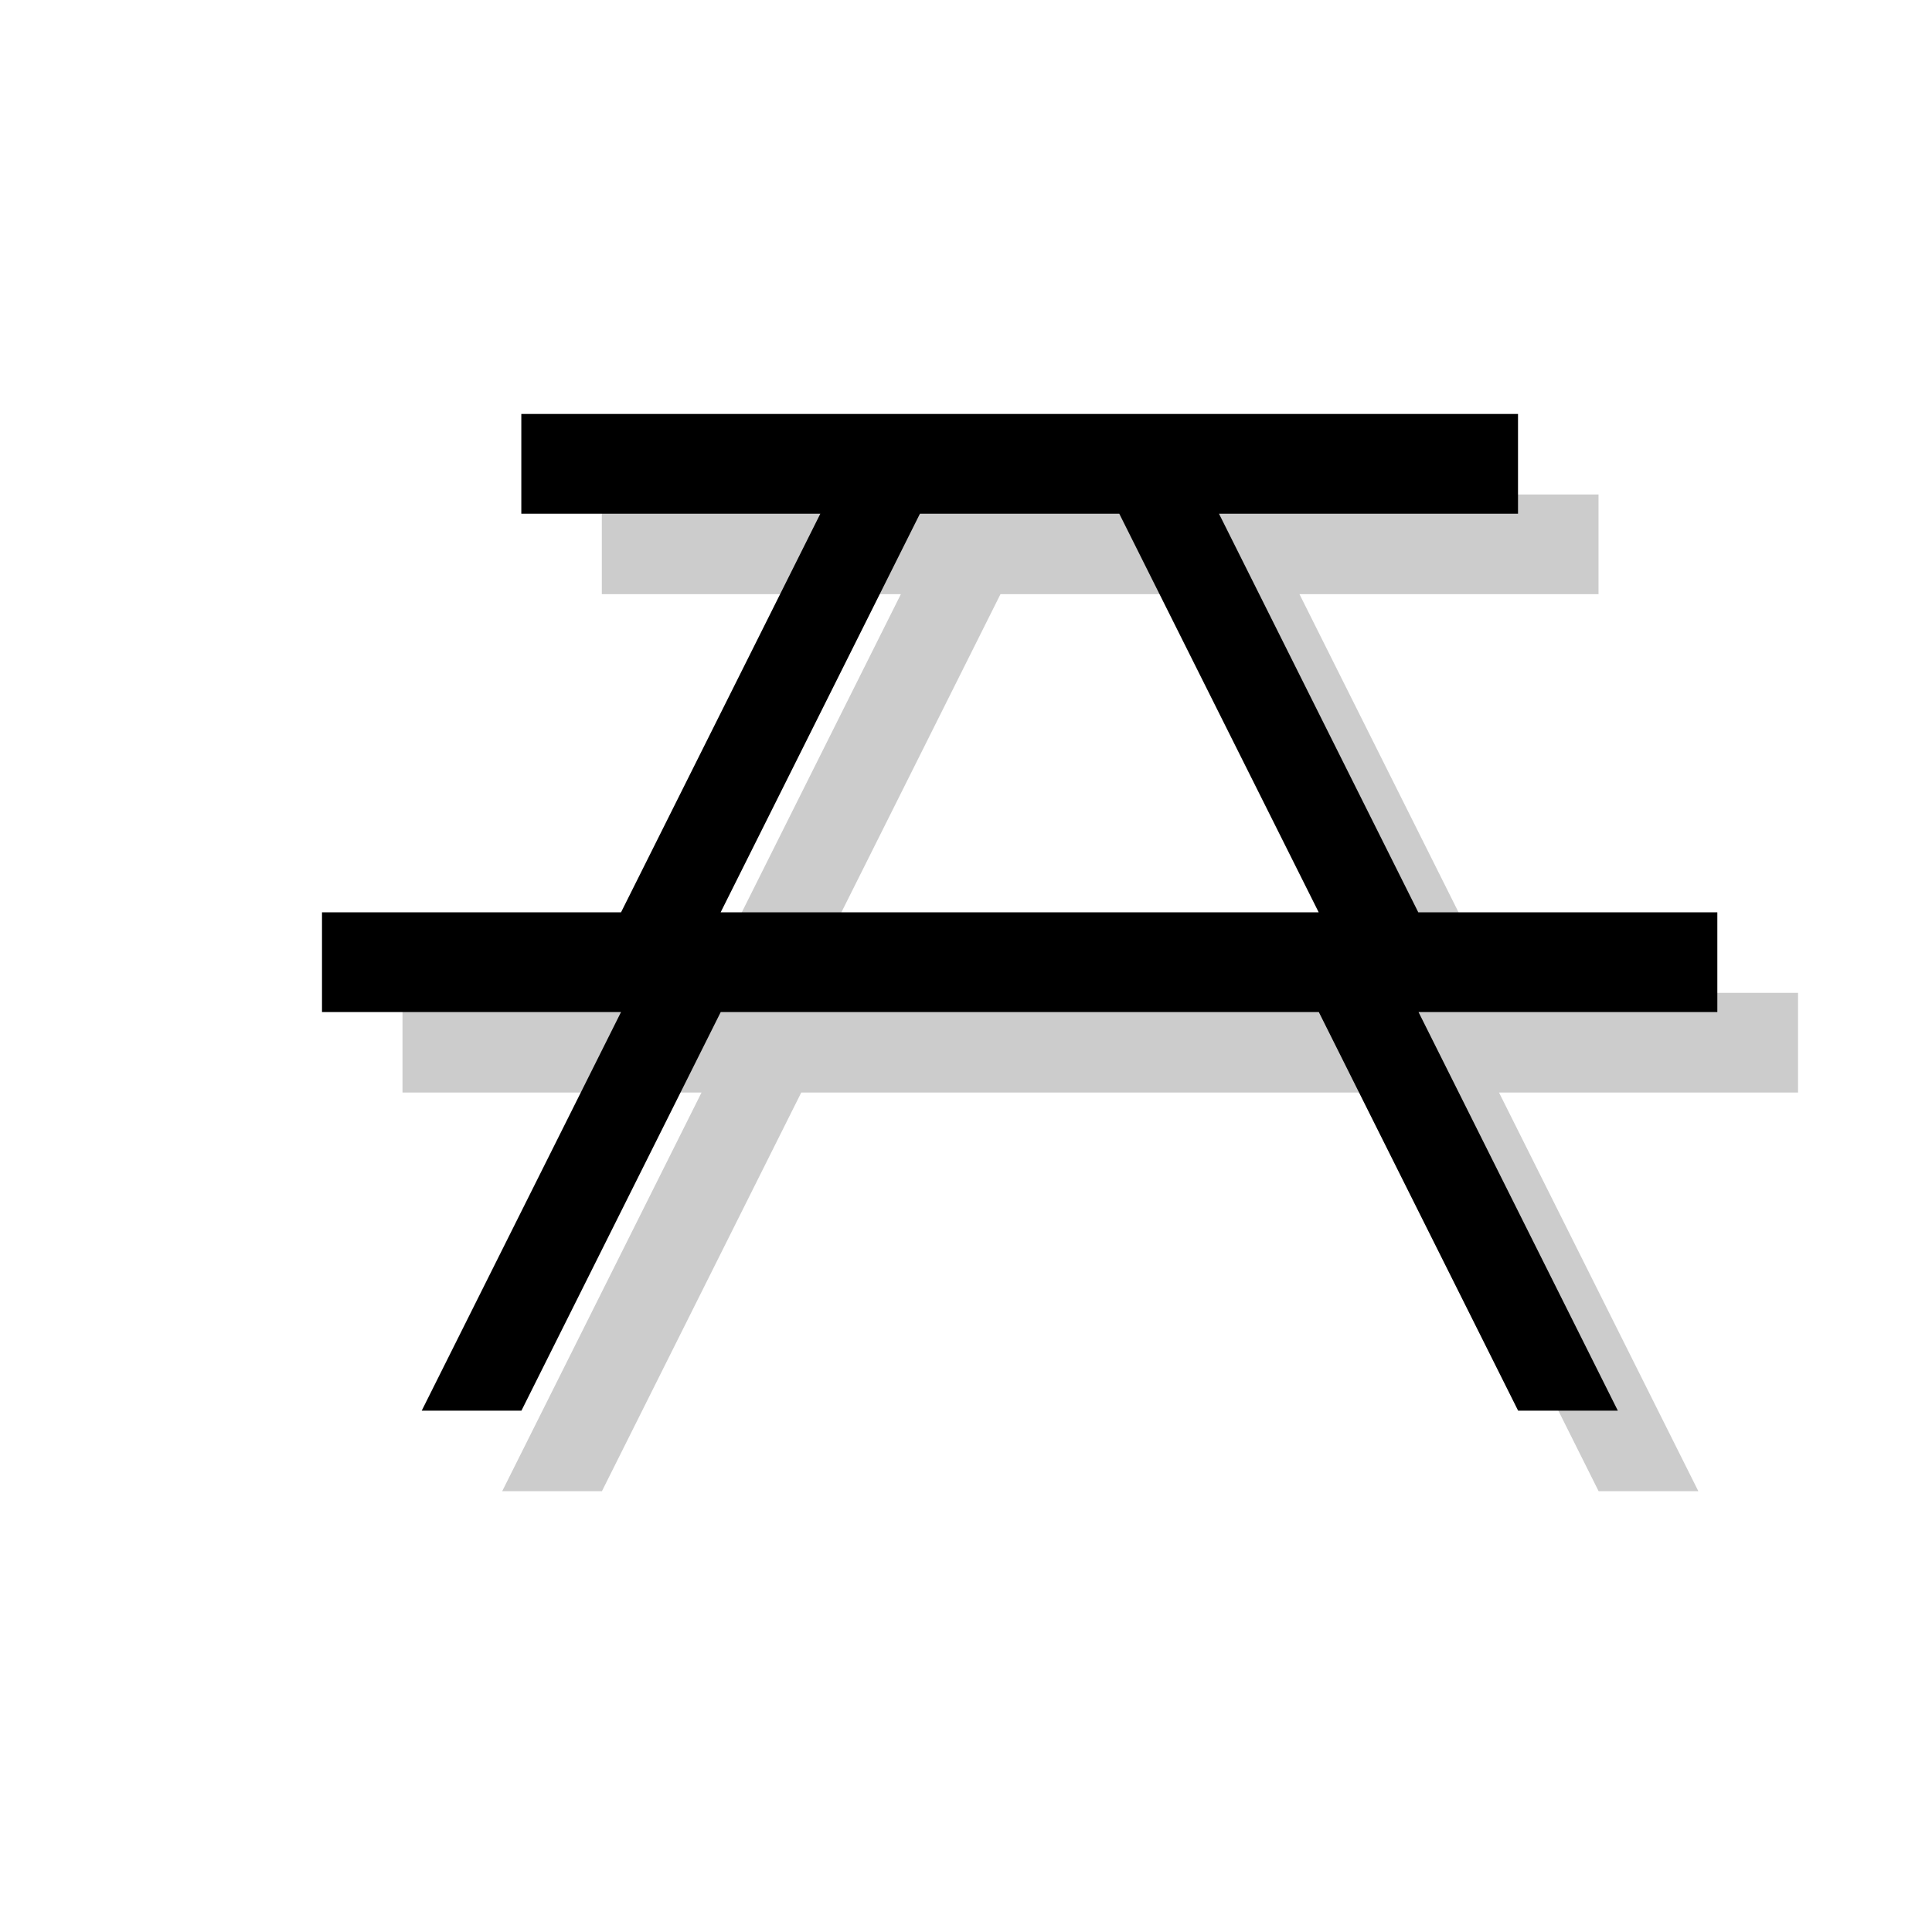 <?xml version="1.0" encoding="utf-8"?>
<!-- Generator: Adobe Illustrator 18.1.1, SVG Export Plug-In . SVG Version: 6.00 Build 0)  -->
<svg version="1.1" xmlns="http://www.w3.org/2000/svg" xmlns:xlink="http://www.w3.org/1999/xlink" x="0px" y="0px"
	 viewBox="0 0 18 18" enable-background="new 0 0 18 18" xml:space="preserve">
<g id="shadows">
	<g opacity="0.2">
		<path d="M16.75,9.25h-2.786l-1.857-3.714h2.786V4.607H5.607v0.929h2.786L6.536,9.25H3.75v0.929h2.786l-1.857,3.714h0.929
			l1.857-3.714h5.572l1.857,3.714h0.929l-1.857-3.714h2.786V9.25z M7.464,9.25l1.857-3.714h1.857l1.857,3.714H7.464z"/>
	</g>
</g>
<g id="icons">
	<g>
		<path d="M16,8.5h-2.786l-1.857-3.714h2.786V3.857H4.857v0.929h2.786L5.786,8.5H3v0.929h2.786l-1.857,3.714h0.929l1.857-3.714
			h5.572l1.857,3.714h0.929l-1.857-3.714H16V8.5z M6.714,8.5l1.857-3.714h1.857L12.286,8.5H6.714z"/>
	</g>
</g>
</svg>
